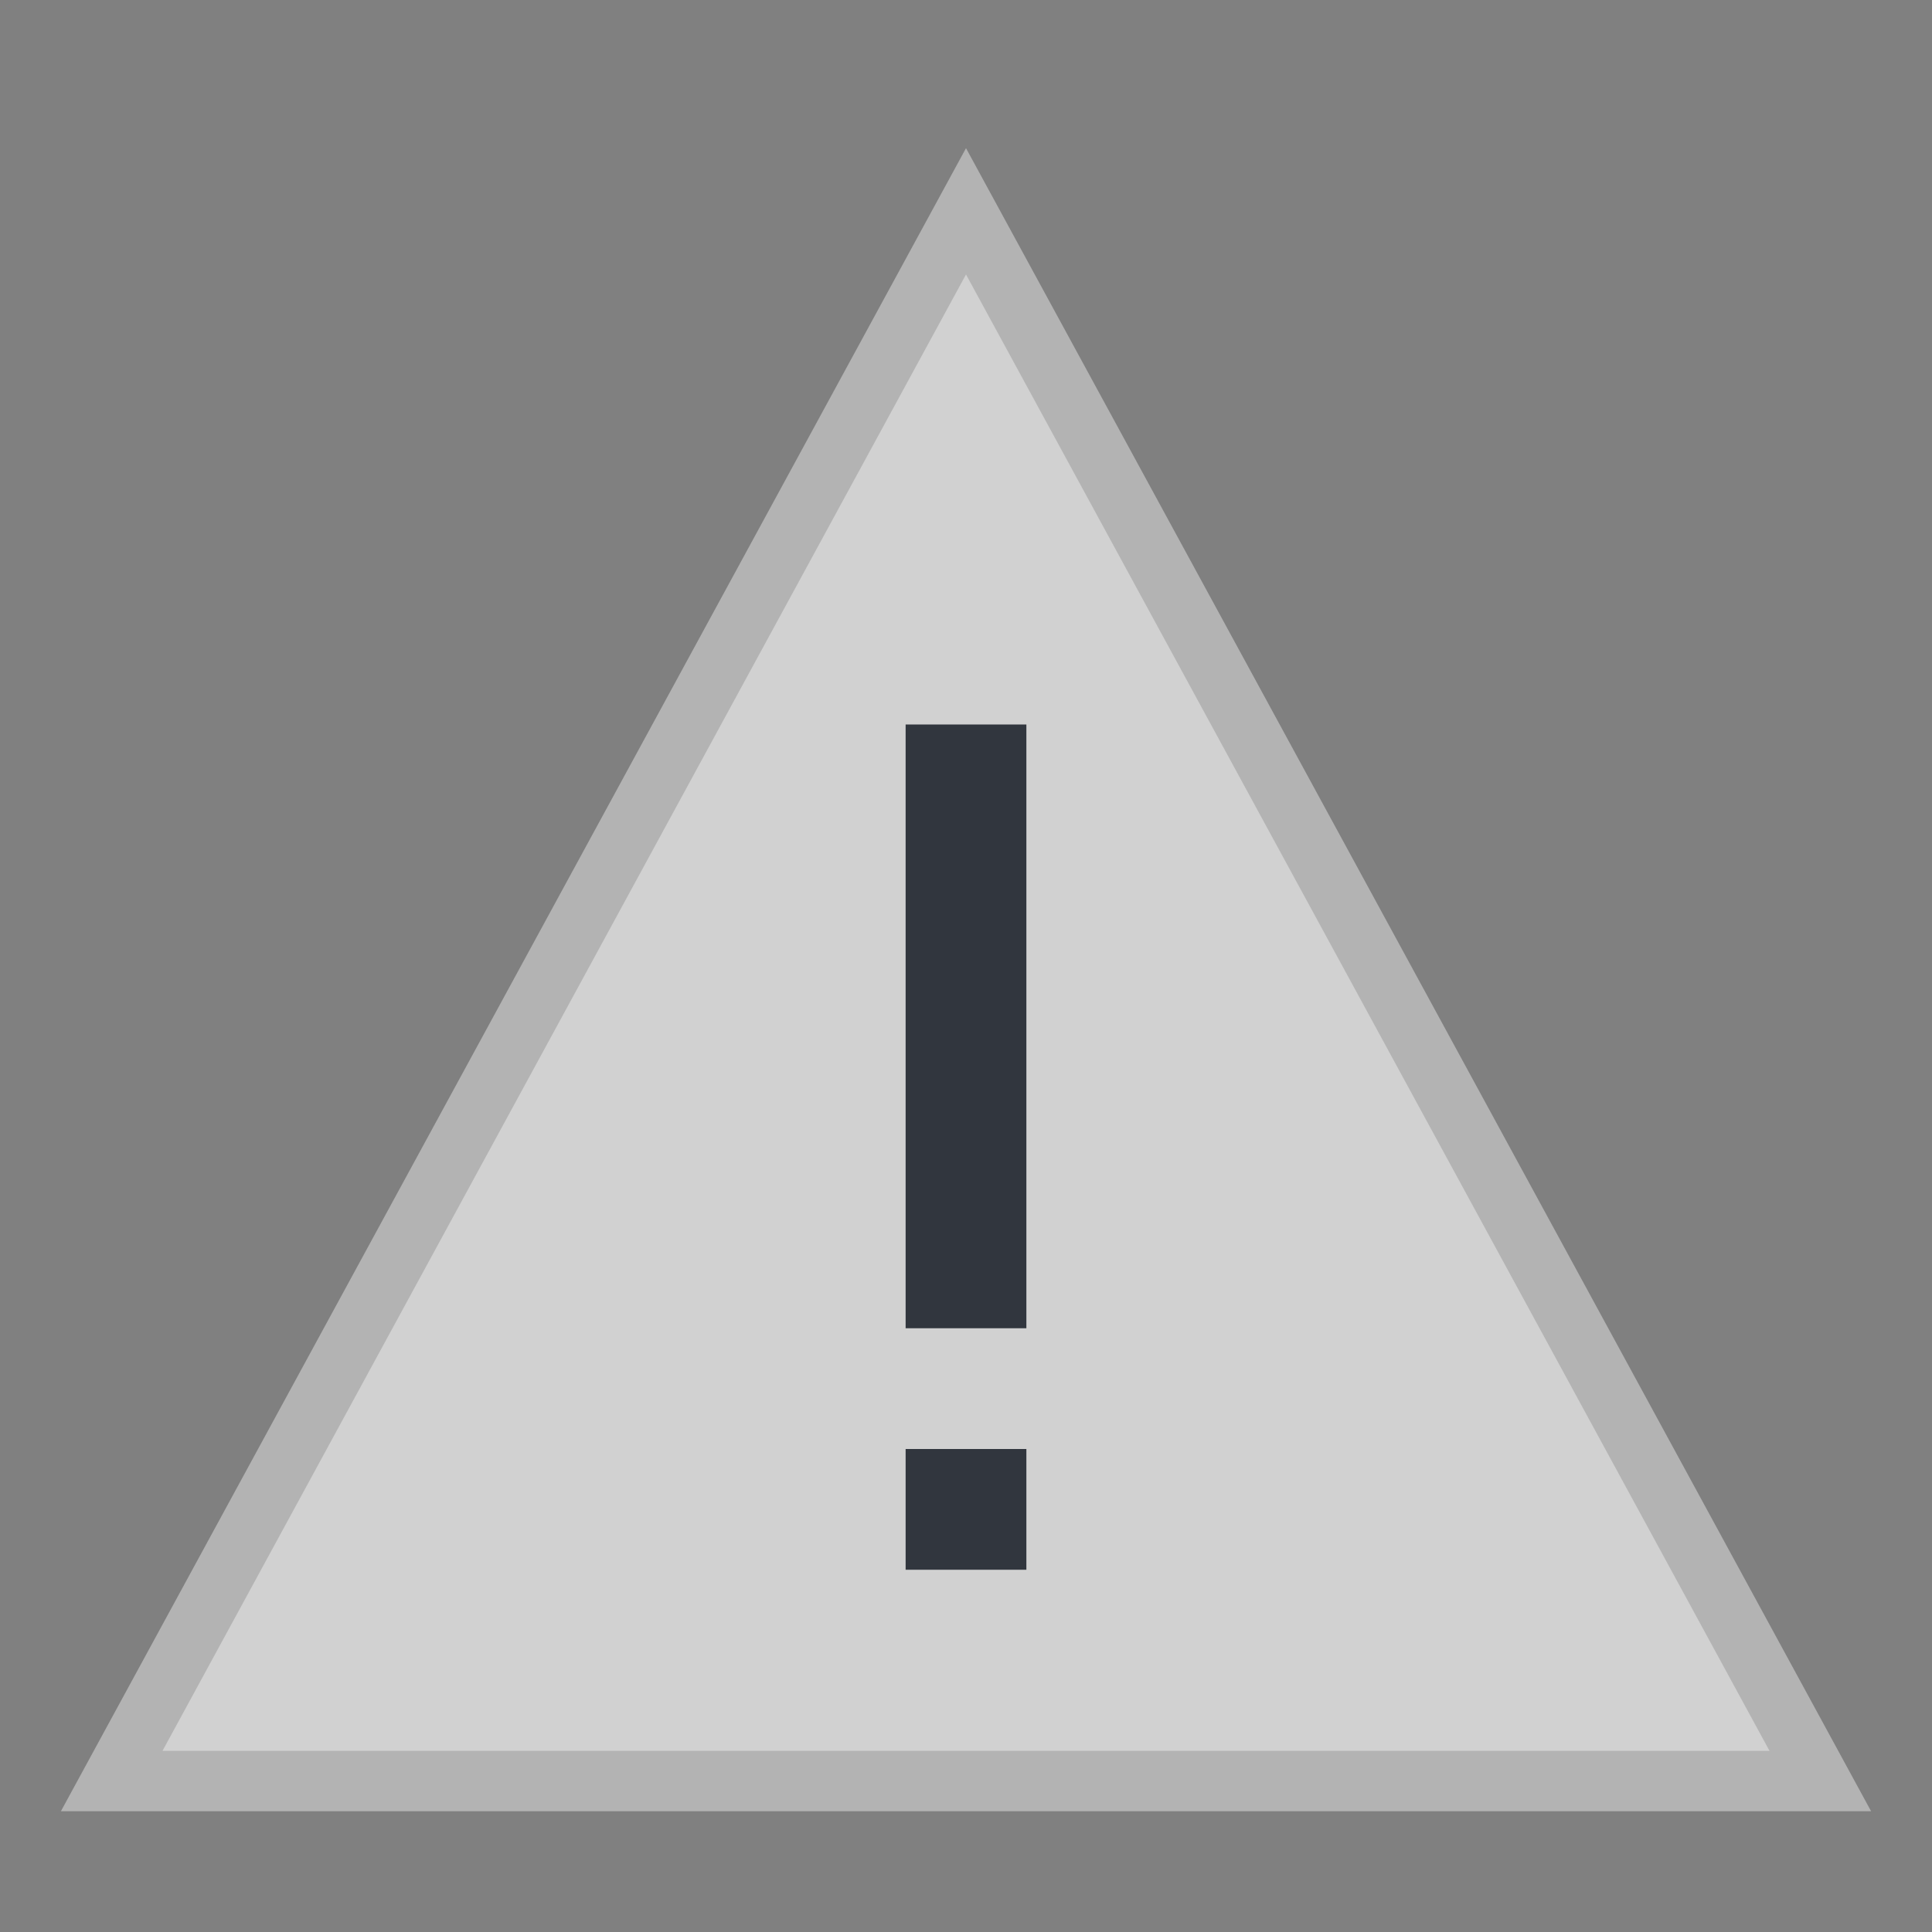 <?xml version="1.0" encoding="UTF-8"?>
<!DOCTYPE svg PUBLIC "-//W3C//DTD SVG 1.1//EN" "http://www.w3.org/Graphics/SVG/1.1/DTD/svg11.dtd">
<svg version="1.1" id="Layer_1" xmlns="http://www.w3.org/2000/svg" xmlns:xlink="http://www.w3.org/1999/xlink" x="0px" y="0px" width="32px" height="32px" viewBox="0 0 32 32" enable-background="new 0 0 32 32" xml:space="preserve">
  <rect x="0" y="0" width="32" height="32" fill="#808080" stroke="none"/>
  <g id="icon">
    <path d="M16,3.5l14.15,26h-28.3L16,3.5z" fill="#D1D1D1" stroke="#B3B3B3" stroke-width="1" stroke-linecap="round" stroke-miterlimit="50"/>
    <path d="M16,12v10M16,24v2" fill="#EFEFEF" stroke="#31363E" stroke-width="2" stroke-miterlimit="50"/>
  </g>
</svg>
